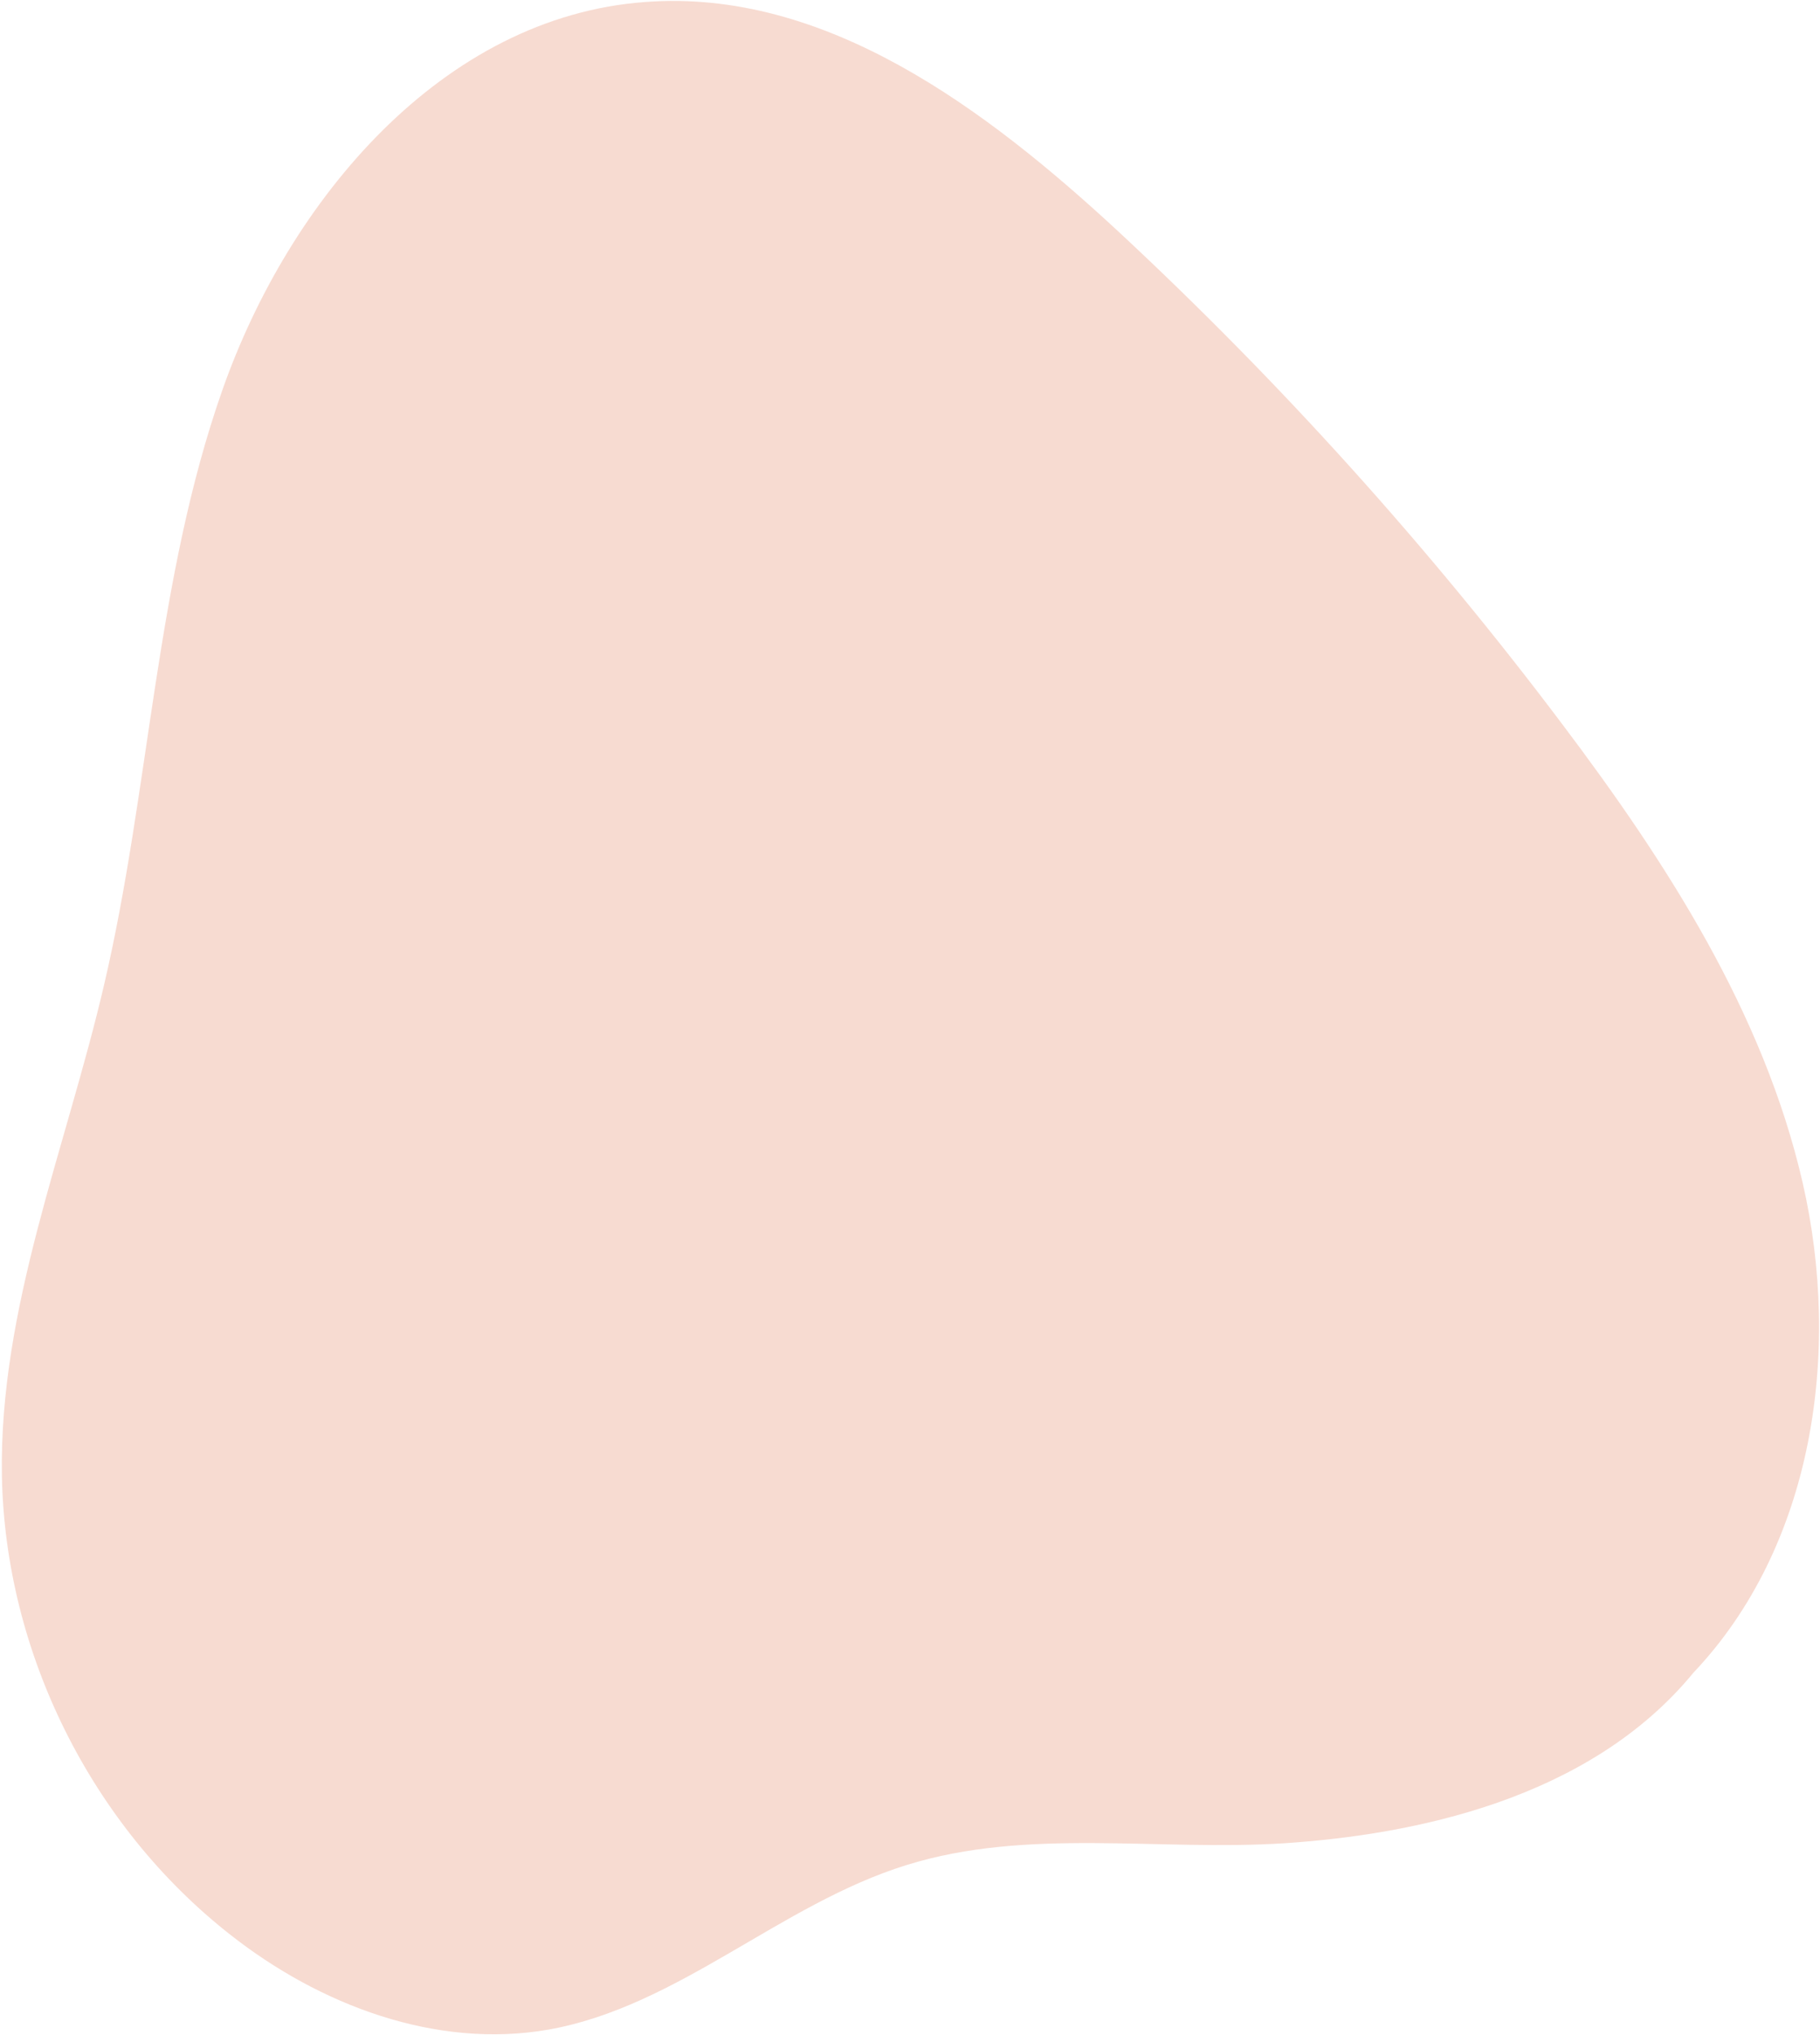 <svg width="533" height="596" fill="none" xmlns="http://www.w3.org/2000/svg"><path d="M495.954 489.782c-30.752 37.464-82.602 47.477-119.734 49.959-37.045 2.392-75.376-4.629-110.692 6.375-37.003 11.455-66.902 41.451-104.903 48.201-32.942 5.75-67.034-7.155-93.343-27.916C26.705 534.509 1.504 483.885.557 432.172c-.846-49.136 18.757-95.879 29.913-143.737 13.51-57.734 15.01-118.344 34.66-174.239C84.78 58.3 129.68 4.955 188.842.594c52.854-4.064 100.023 31.352 138.931 67.428 47.208 43.947 90.703 92.176 129.504 143.714 30.754 40.735 59.213 84.856 70.636 134.566 11.423 49.71 3.151 106.441-31.958 143.48z" fill="#F7DBD1"/></svg>